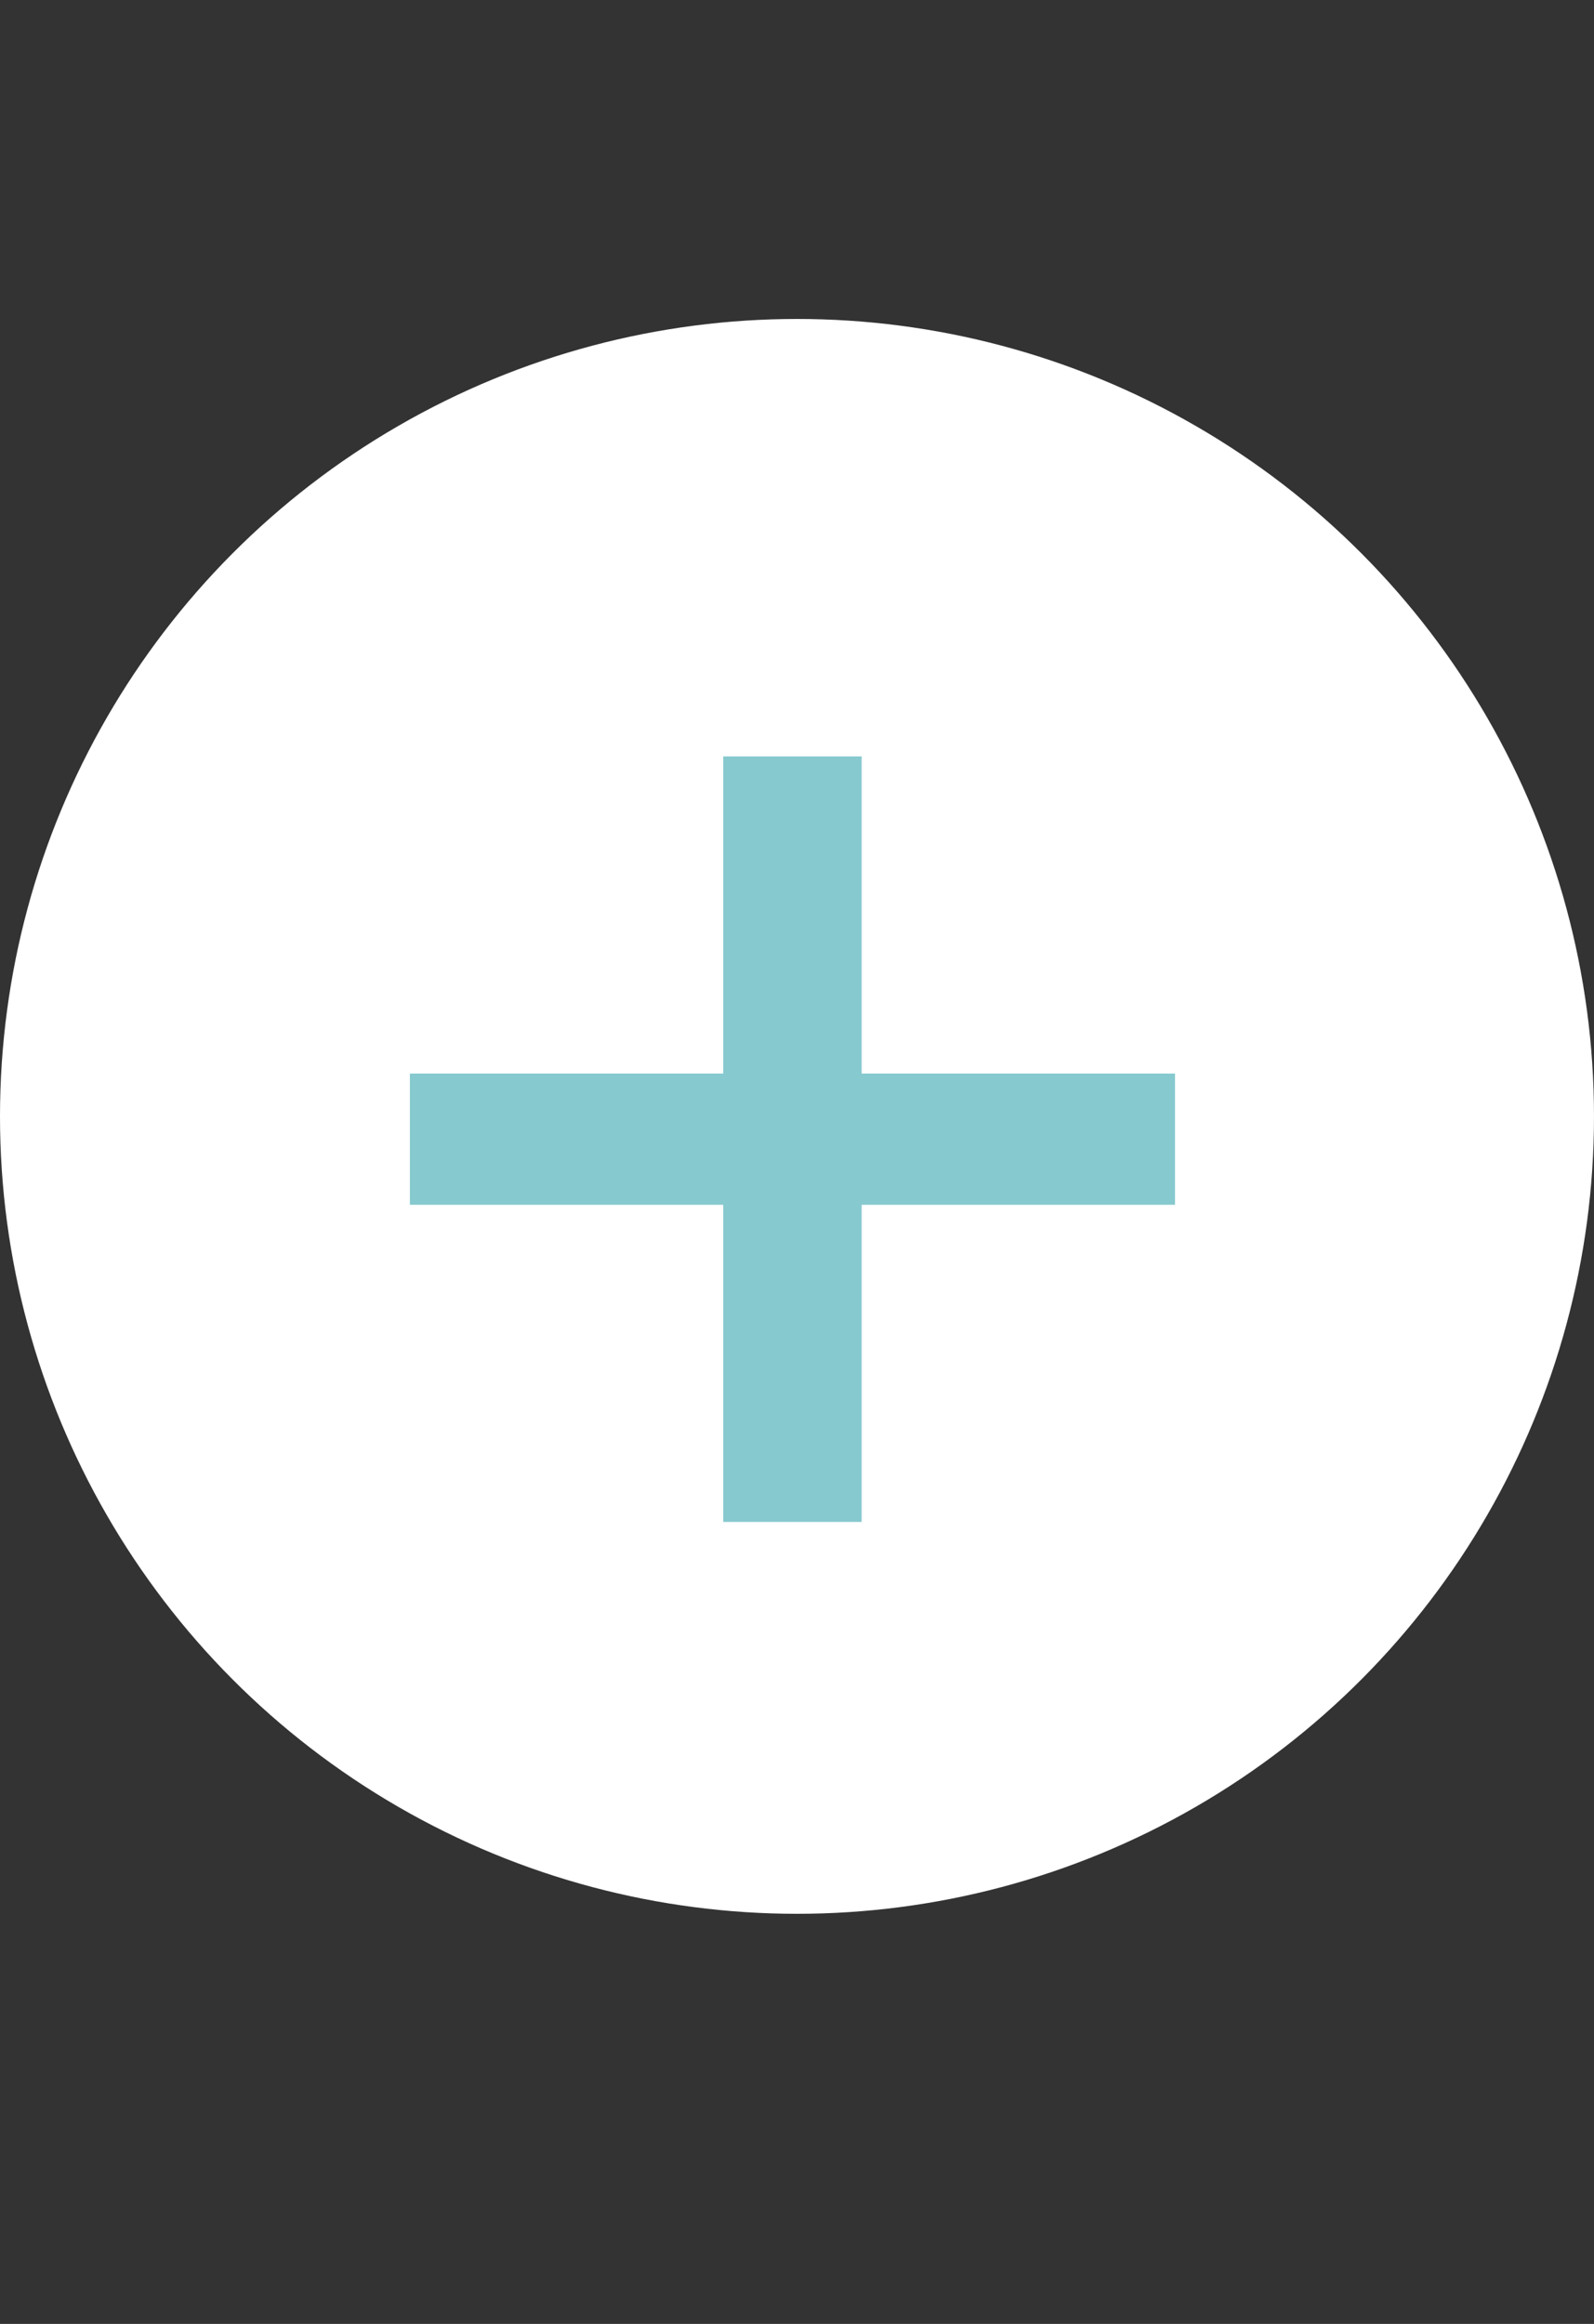 <svg width="35" height="51" viewBox="0 0 35 51" fill="none" xmlns="http://www.w3.org/2000/svg">
<rect x="0" y="0" width="35" height="51" fill="#333333" stroke="none"/>
<circle cx="17.5" cy="24.5" r="17.5" fill="white"/>
<path d="M15.88 33.4V26.44H9V23.56H15.88V16.6H18.92V23.56H25.8V26.44H18.92V33.4H15.88Z" fill="#86C9CF"/>
</svg>
